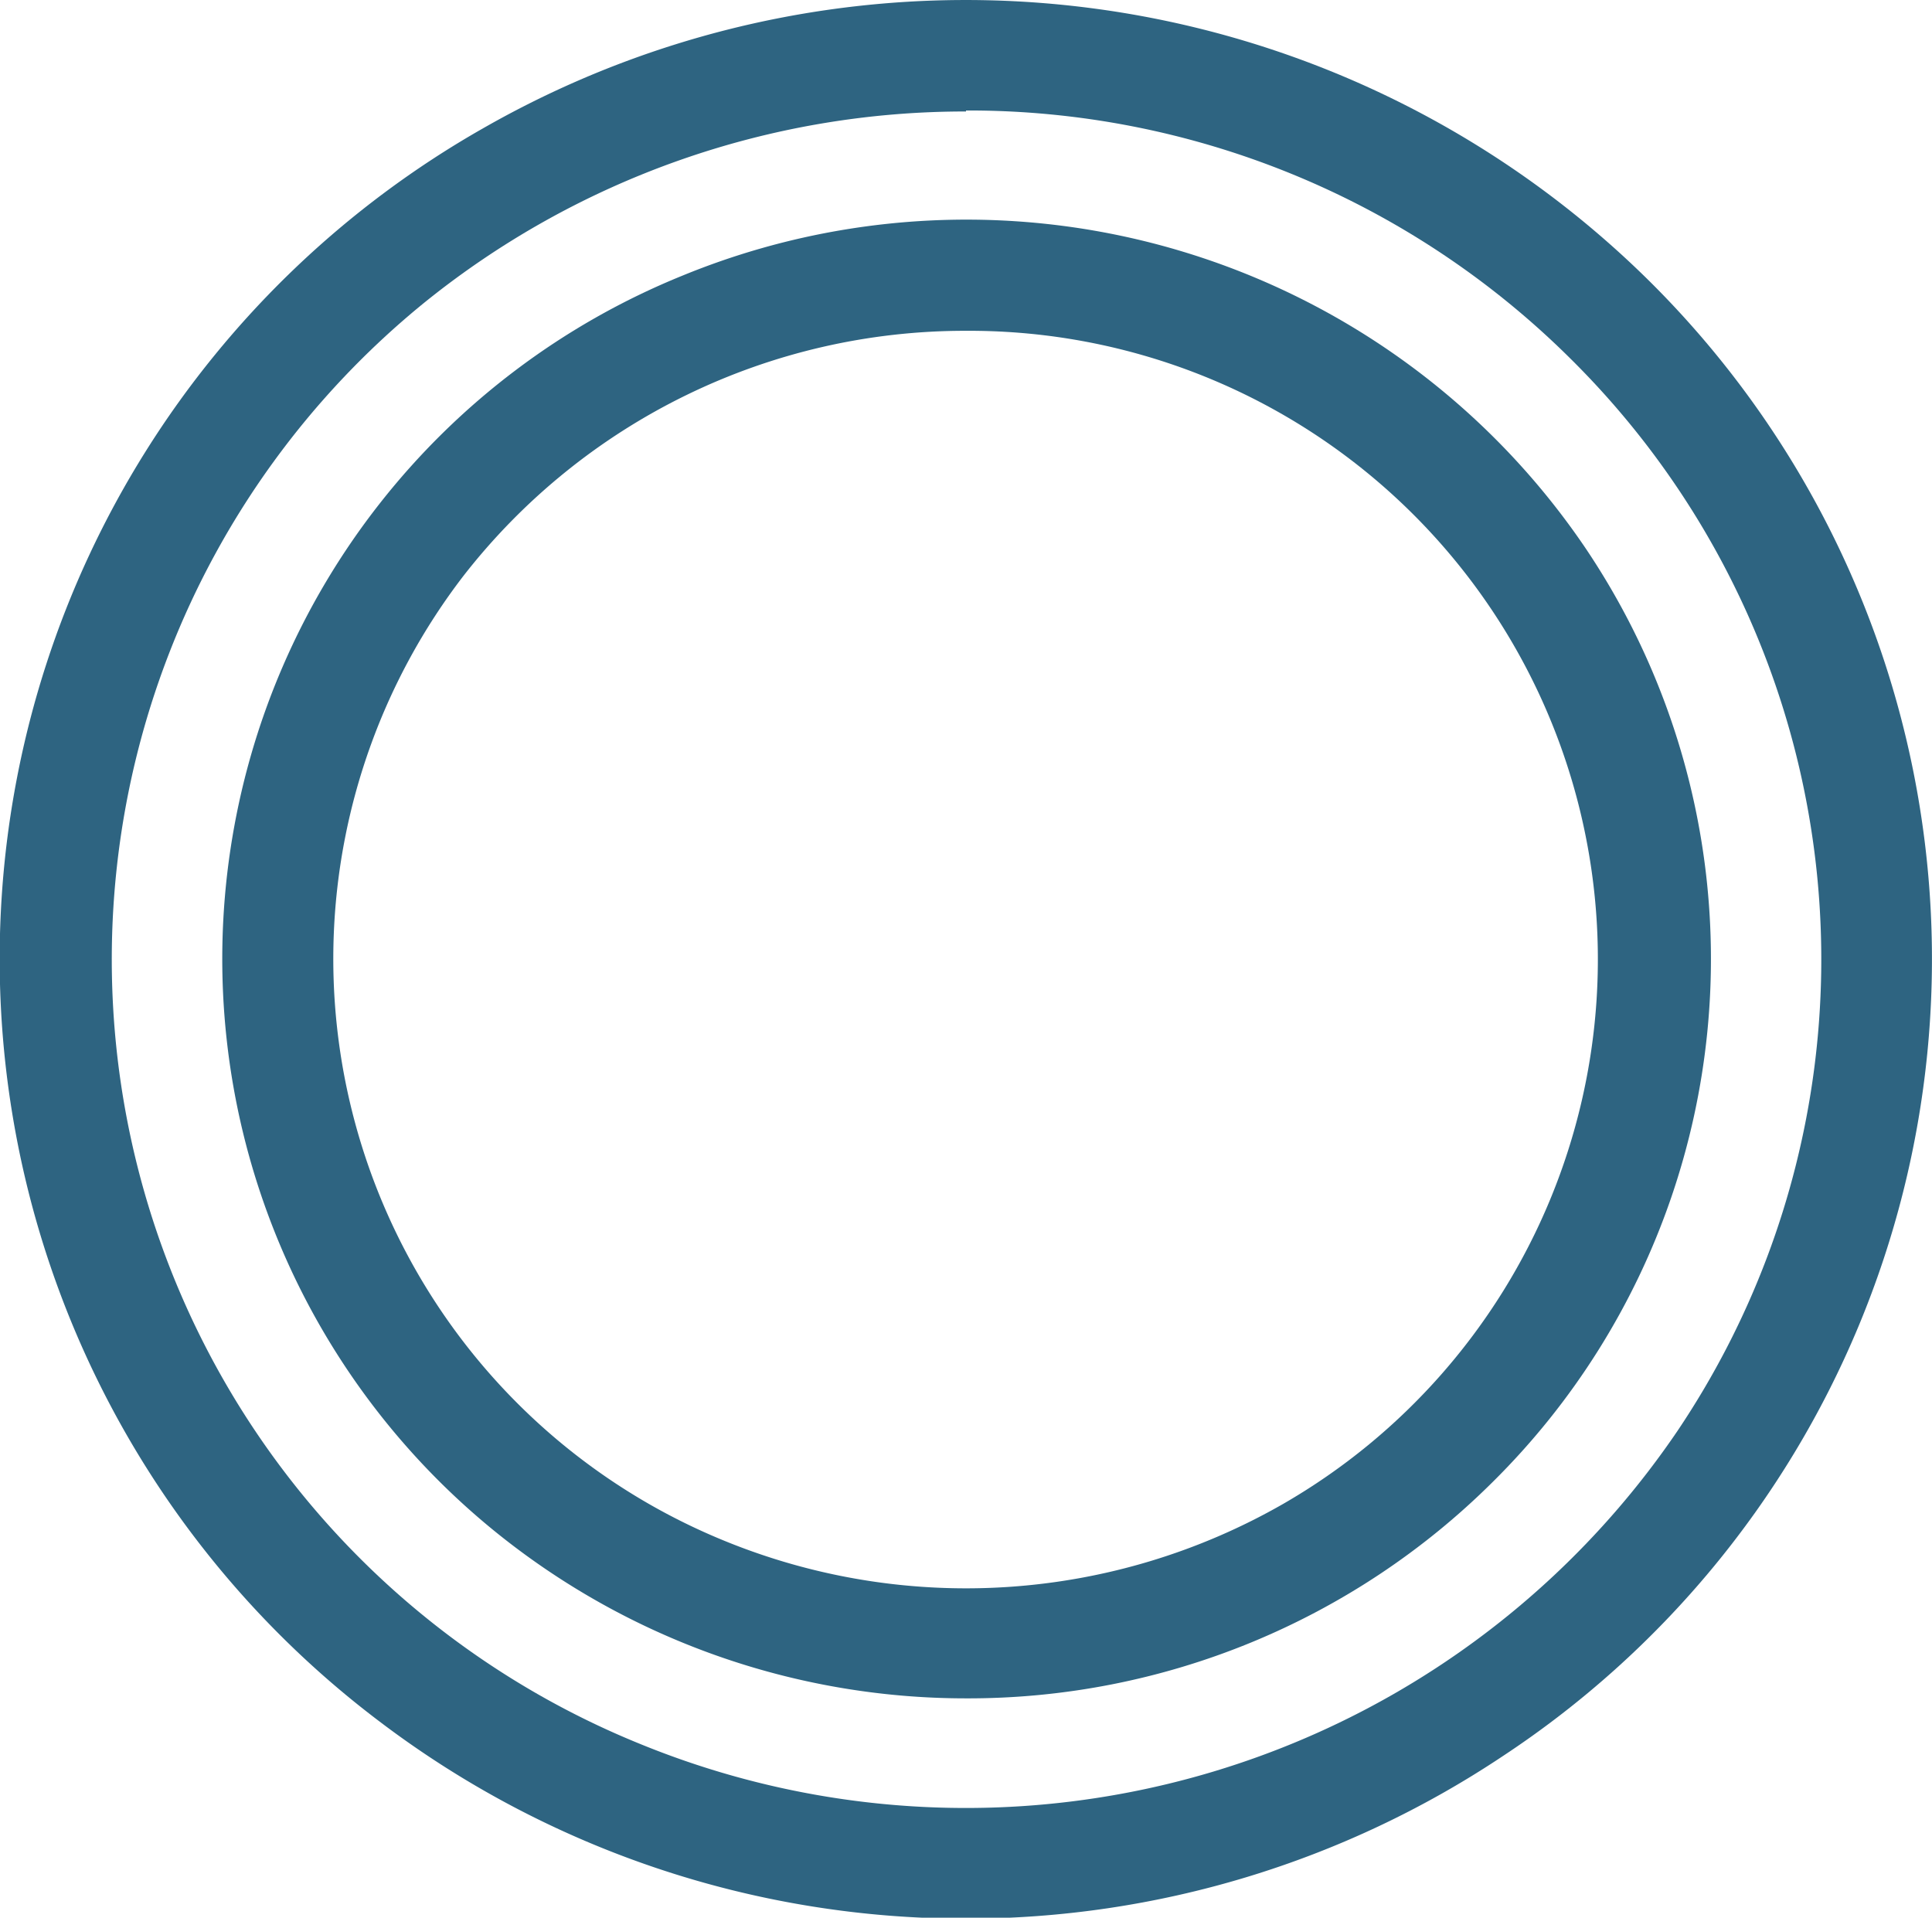 <svg xmlns="http://www.w3.org/2000/svg" viewBox="0 0 58.4 57.97"><defs><style>.cls-1{fill:#2e6481;}</style></defs><g id="Warstwa_2" data-name="Warstwa 2"><g id="Warstwa_1-2" data-name="Warstwa 1"><path class="cls-1" d="M29.2,58a29.31,29.31,0,0,1-17.78-6A28.88,28.88,0,0,1,14.6,3.88,29.38,29.38,0,0,1,49.85,8.49a28.86,28.86,0,0,1-4.43,44.6A29.23,29.23,0,0,1,29.2,58Zm0-54.63A26,26,0,0,0,12.8,9.17a25.59,25.59,0,0,0,6.53,43.54,26,26,0,0,0,31.38-9.46,25.54,25.54,0,0,0-3.23-32.4A25.8,25.8,0,0,0,29.2,3.34Z"/><path class="cls-1" d="M29.2,51.34a22.6,22.6,0,0,1-14.28-5.08A22.29,22.29,0,0,1,20.61,8.34a22.6,22.6,0,0,1,27.33,8.25A22.24,22.24,0,0,1,45.12,44.8,22.48,22.48,0,0,1,29.2,51.34ZM29.2,10A19.21,19.21,0,0,0,14,17.42a19,19,0,0,0,7.88,29.15,19.28,19.28,0,0,0,16.91-1.11A19,19,0,0,0,29.2,10Z"/></g></g></svg>